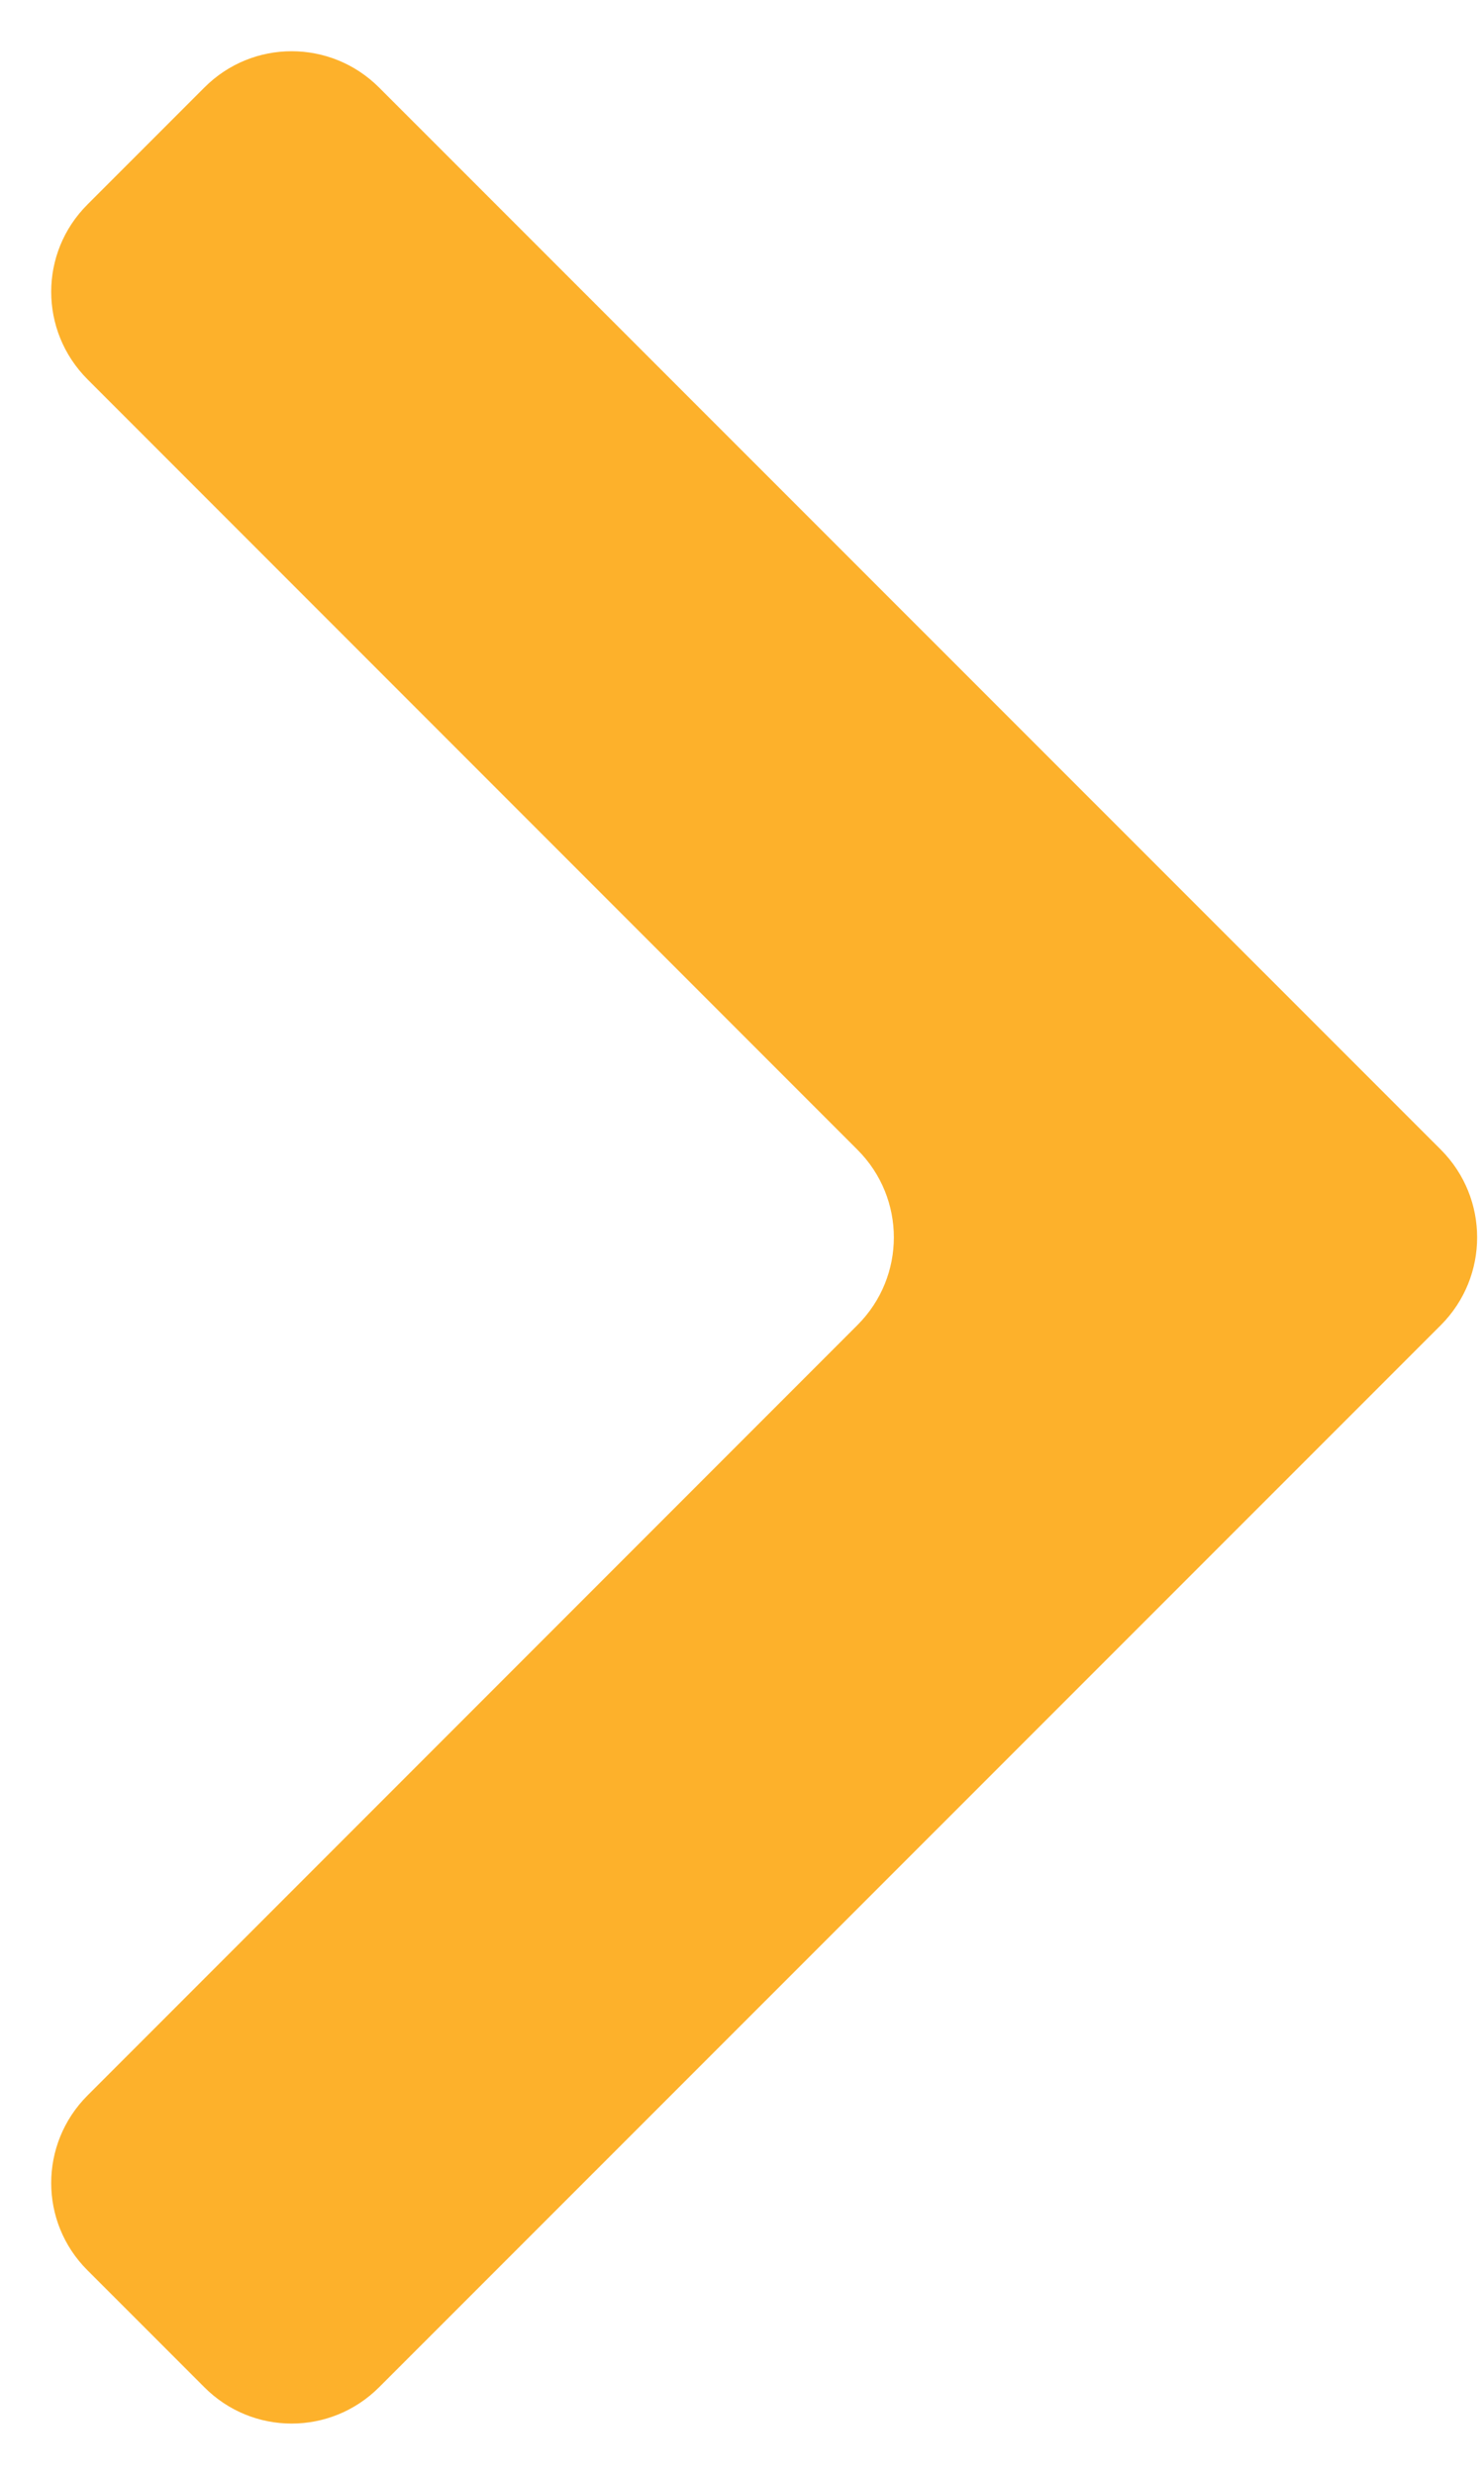 <svg width="6" height="10" viewBox="0 0 6 10" fill="none" xmlns="http://www.w3.org/2000/svg">
<path d="M1.533 0.354C1.337 0.158 1.021 0.158 0.826 0.354L0.354 0.826C0.158 1.021 0.158 1.337 0.354 1.533L3.467 4.646C3.663 4.842 3.663 5.158 3.467 5.354L0.354 8.467C0.158 8.663 0.158 8.979 0.354 9.174L0.826 9.646C1.021 9.842 1.337 9.842 1.533 9.646L5.826 5.354C6.021 5.158 6.021 4.842 5.826 4.646L1.533 0.354Z" fill="#FDB12B"/>
</svg>
